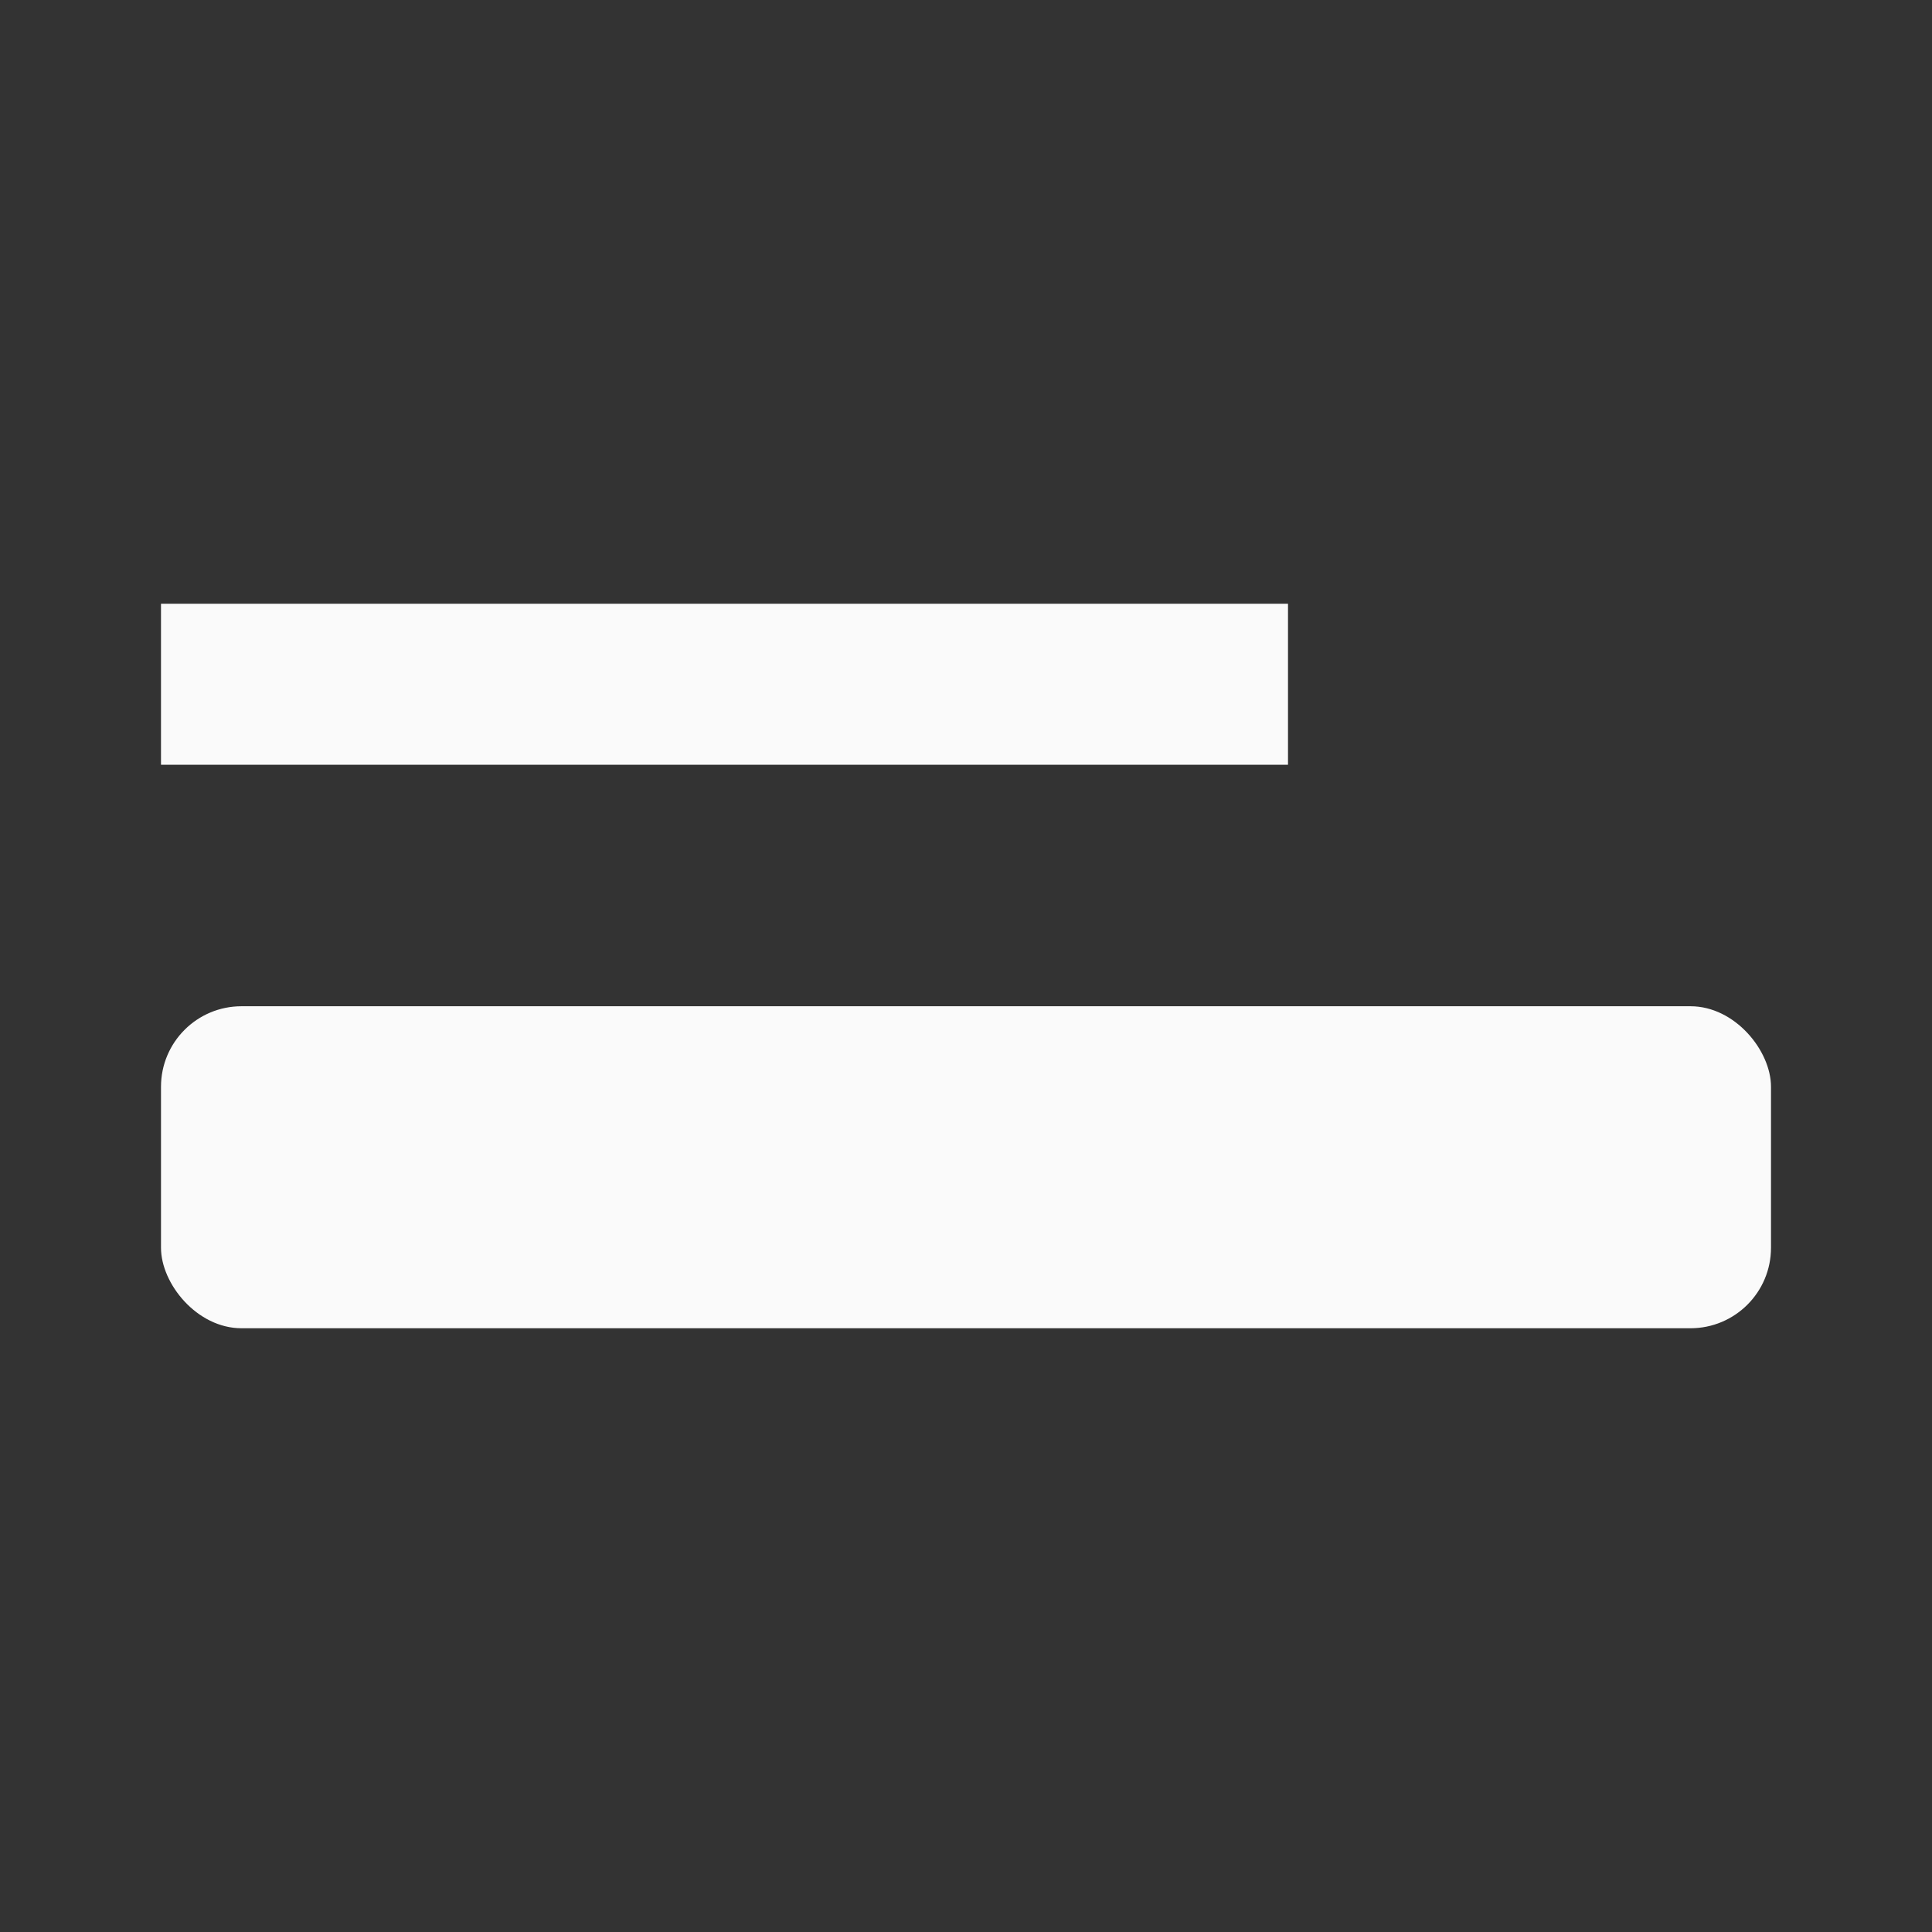 <?xml version="1.0" encoding="UTF-8"?>
<svg id="Row-section_x5F_paths" xmlns="http://www.w3.org/2000/svg" version="1.1" viewBox="0 0 24 24">
  <rect x="0" y="0" width="24" height="24" fill="#333333" stroke="none"/>
  <!-- Generator: Adobe Illustrator 29.3.1, SVG Export Plug-In . SVG Version: 2.1.0 Build 151)  -->
  <defs>
    <style>
      .st0 {
        fill: #fafafa;
      }
    </style>
  </defs>
  <rect class="st0" x="2" y="7.5" width="14" height="2"/>
  <rect class="st0" x="2" y="12.5" width="20" height="4" rx="1" ry="1"/>
</svg>